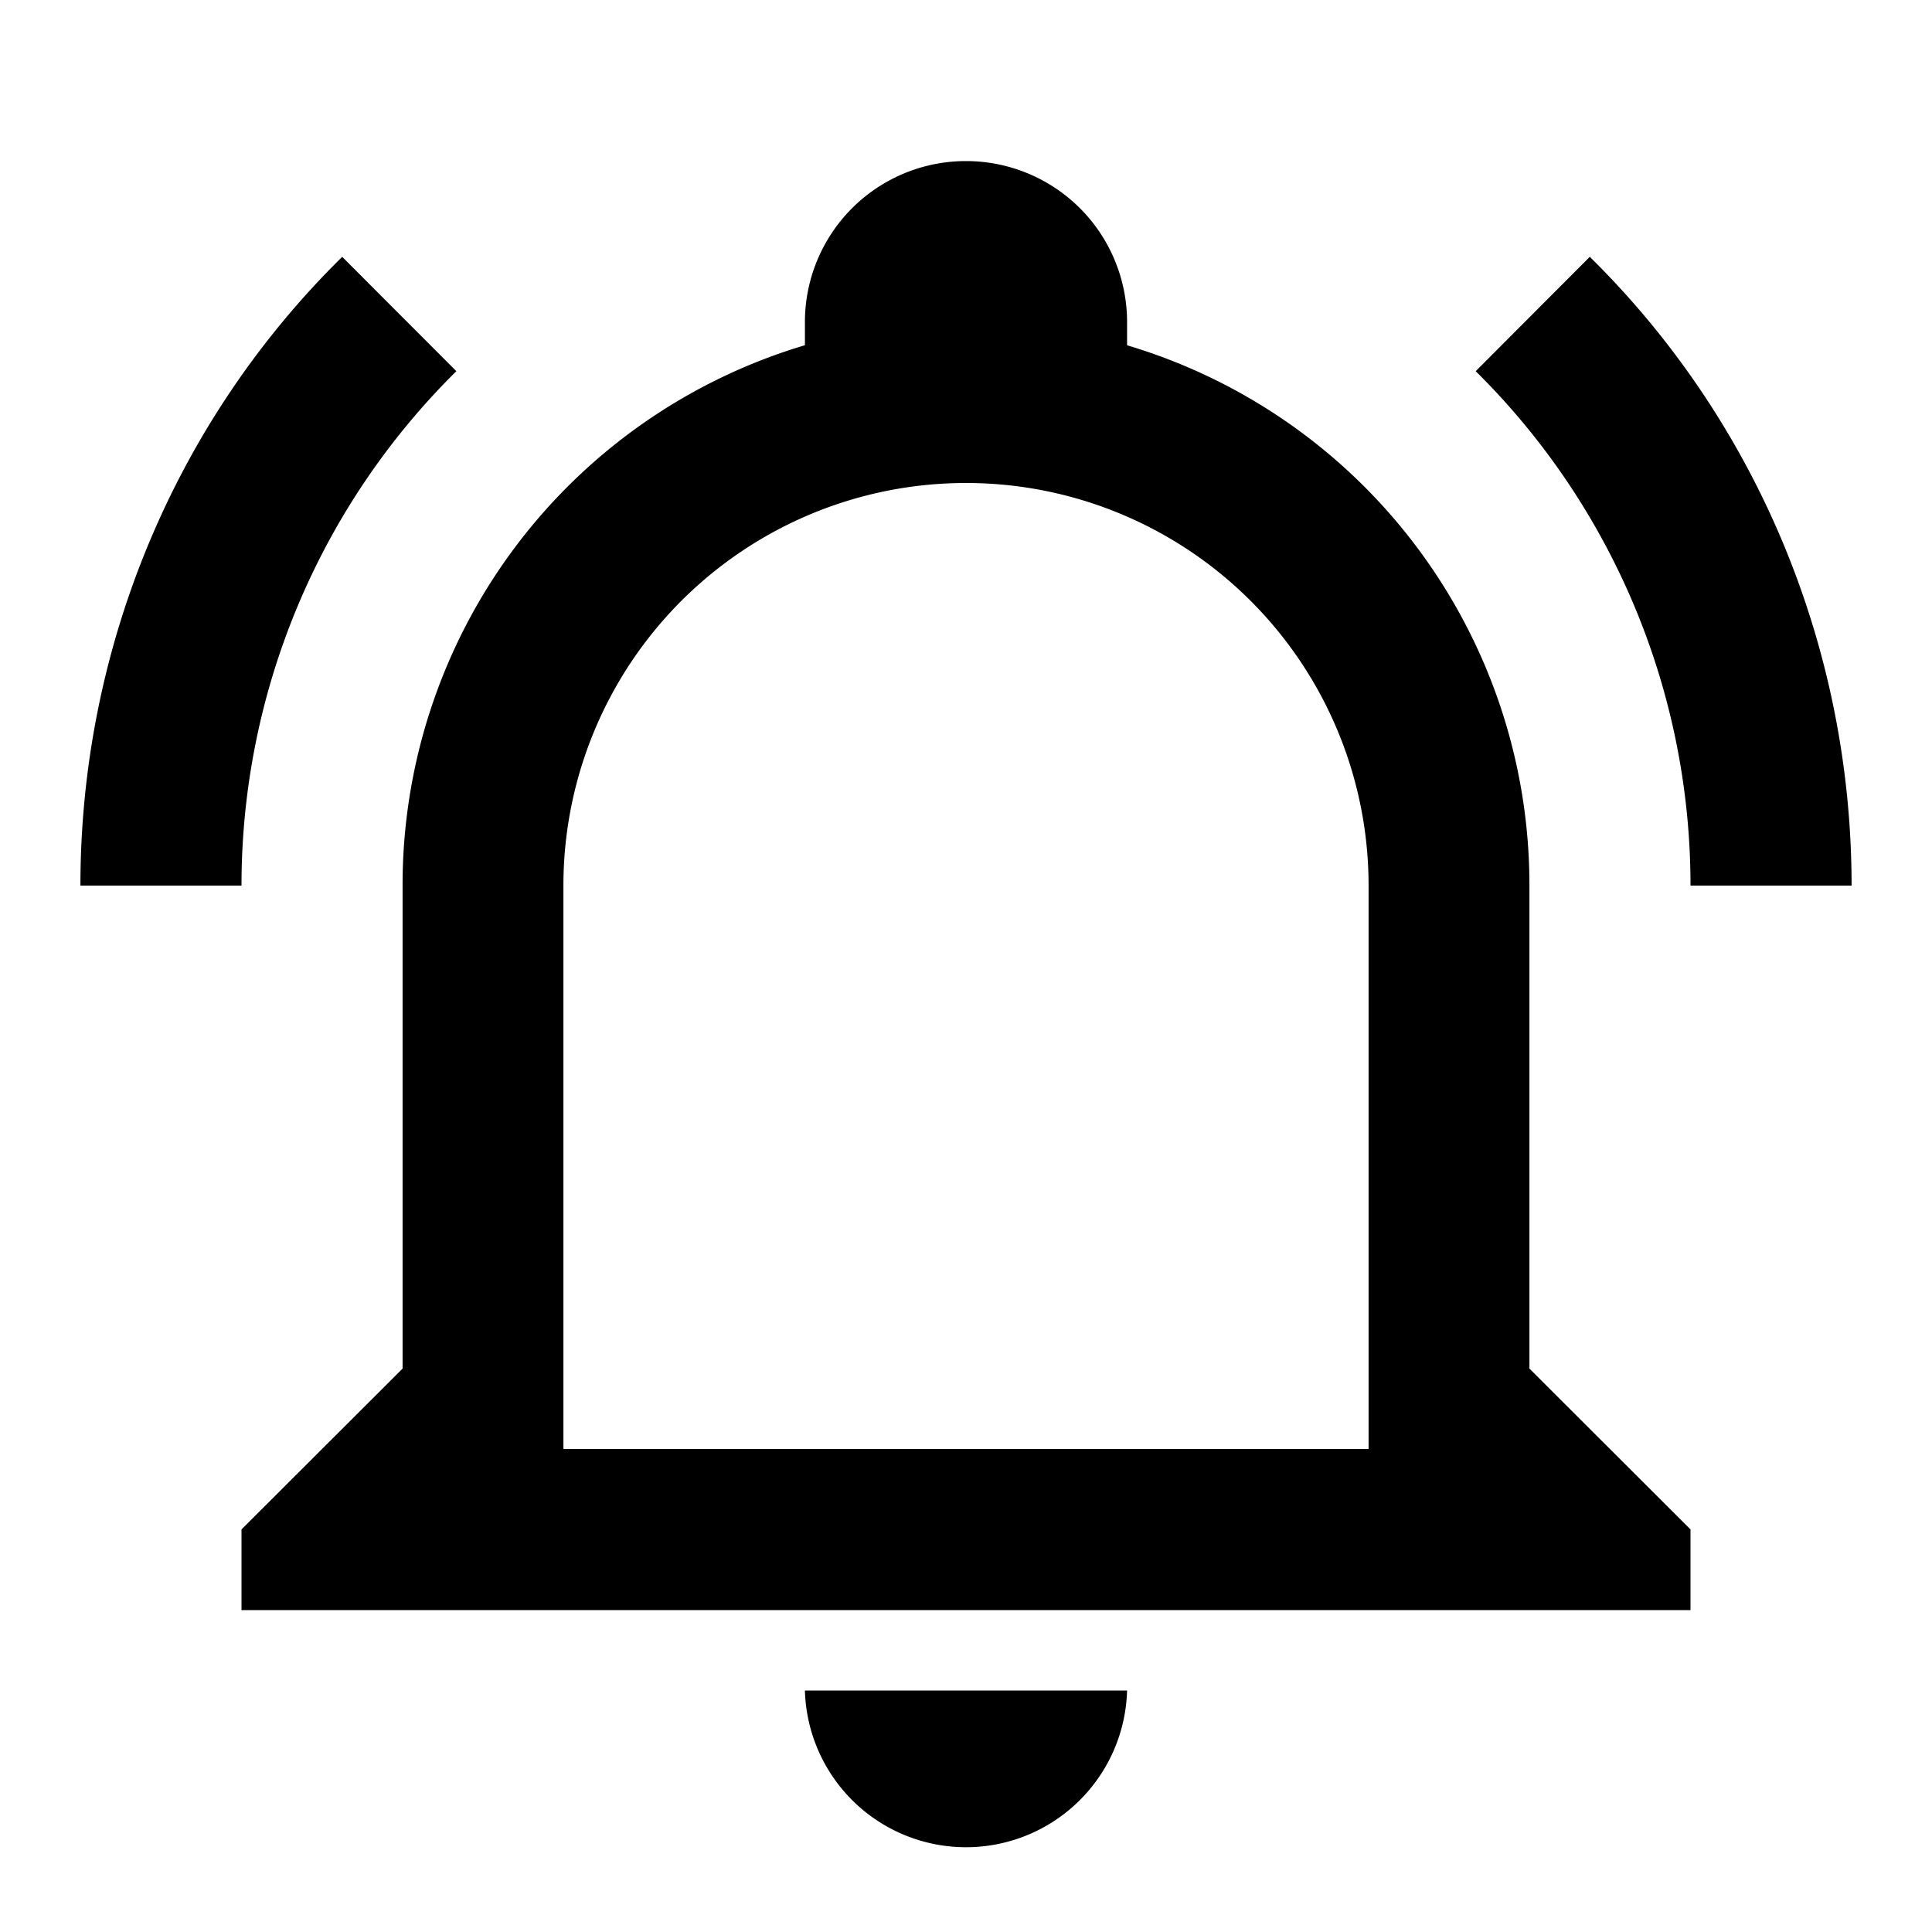 <svg xmlns="http://www.w3.org/2000/svg" width="32" height="32">
    <path style="stroke:none;fill-rule:nonzero;fill:#000;fill-opacity:1" d="M13.332 28h5.336a2.669 2.669 0 0 1-5.336 0M28 25.332v1.336H4v-1.336l2.668-2.664v-8a9.327 9.327 0 0 1 6.664-8.95v-.386A2.666 2.666 0 0 1 16 2.668a2.666 2.666 0 0 1 2.668 2.664v.387a9.327 9.327 0 0 1 6.664 8.949v8L28 25.332m-5.332-10.664A6.667 6.667 0 0 0 16 8a6.667 6.667 0 0 0-6.668 6.668V24h13.336v-9.332m3.664-10.414-1.89 1.894A11.973 11.973 0 0 1 28 14.668h2.668c0-3.906-1.547-7.668-4.336-10.414m-25 10.414H4c0-3.203 1.281-6.27 3.559-8.52L5.668 4.254C2.878 7 1.332 10.762 1.332 14.668zm0 0"/>
</svg>
